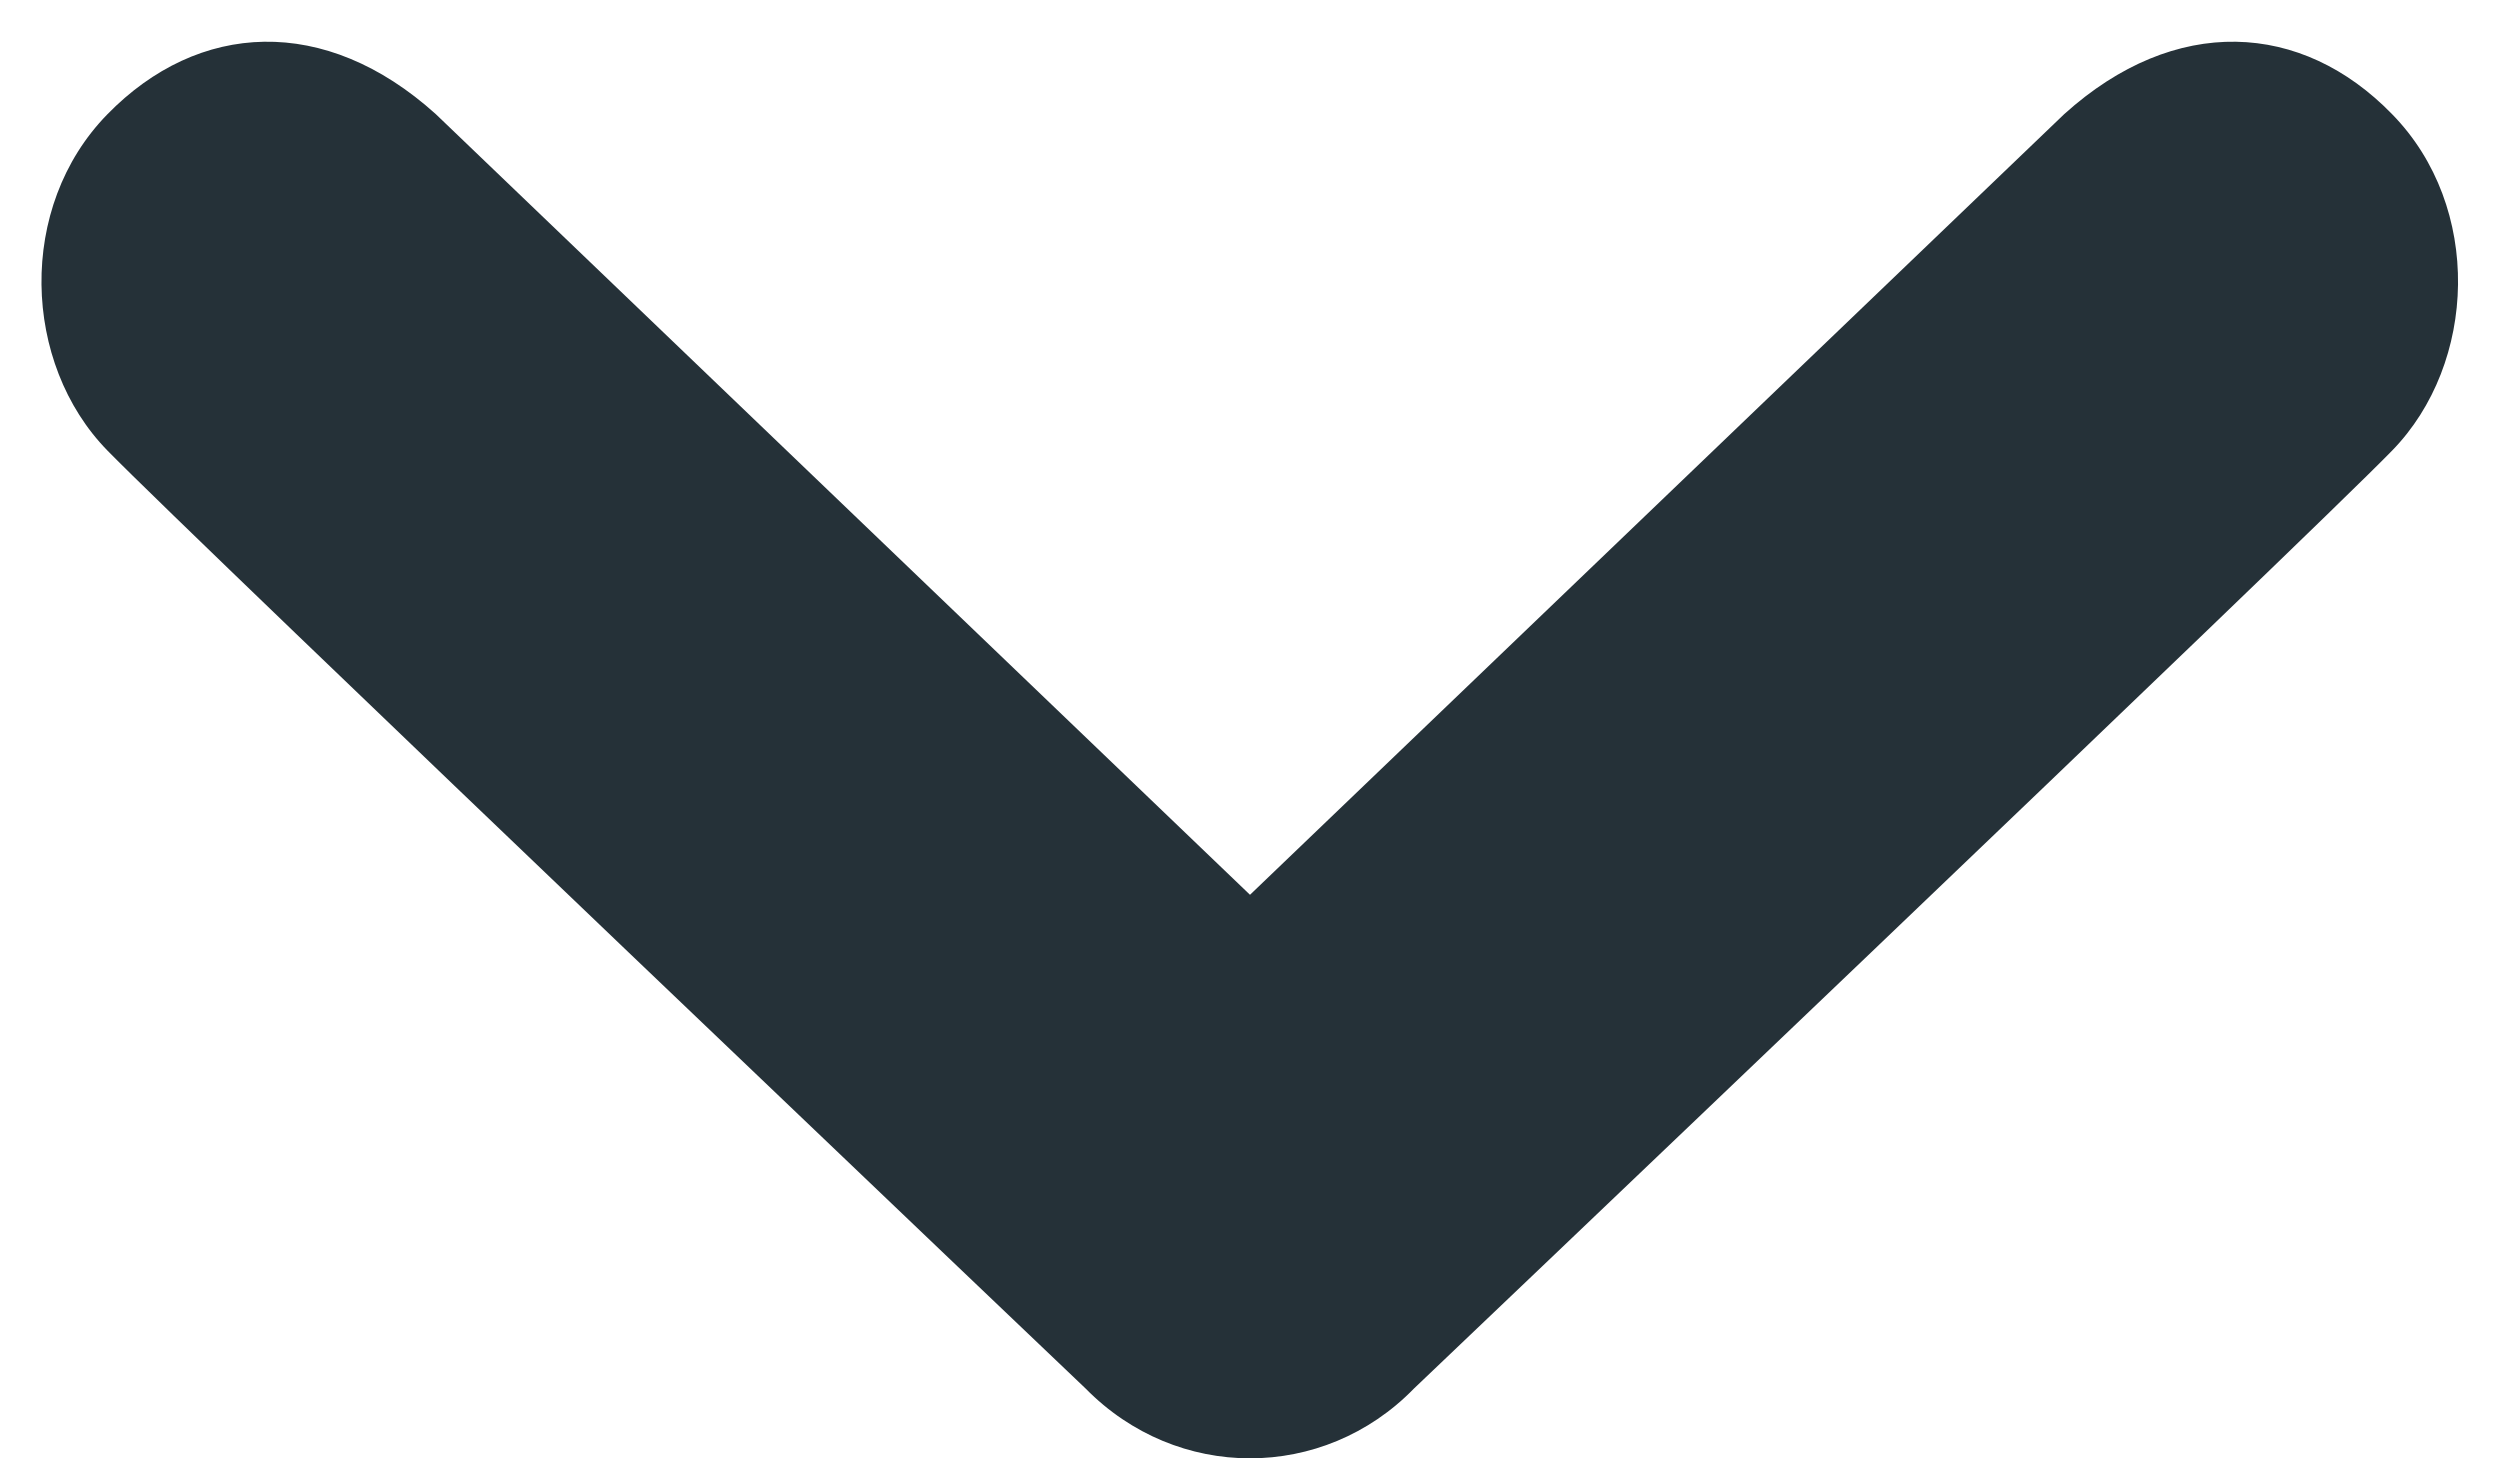 <svg viewBox="0 0 12 7" version="1.1" xmlns="http://www.w3.org/2000/svg" xmlns:xlink="http://www.w3.org/1999/xlink">
    <g id="Artboard" stroke="none" stroke-width="1" fill="none" fill-rule="evenodd">
        <path d="M0.516,0.548 C0.952,0.102 1.559,0.067 2.092,0.548 L6,4.295 L9.908,0.548 C10.441,0.067 11.049,0.102 11.482,0.548 C11.918,0.993 11.89,1.745 11.482,2.163 C11.076,2.581 6.787,6.665 6.787,6.665 C6.57,6.888 6.285,7 6,7 C5.715,7 5.43,6.888 5.211,6.665 C5.211,6.665 0.924,2.581 0.516,2.163 C0.107,1.745 0.08,0.993 0.516,0.548 L0.516,0.548 Z" id="Shape" fill="#253138" fill-rule="nonzero"></path>
    </g>
</svg>